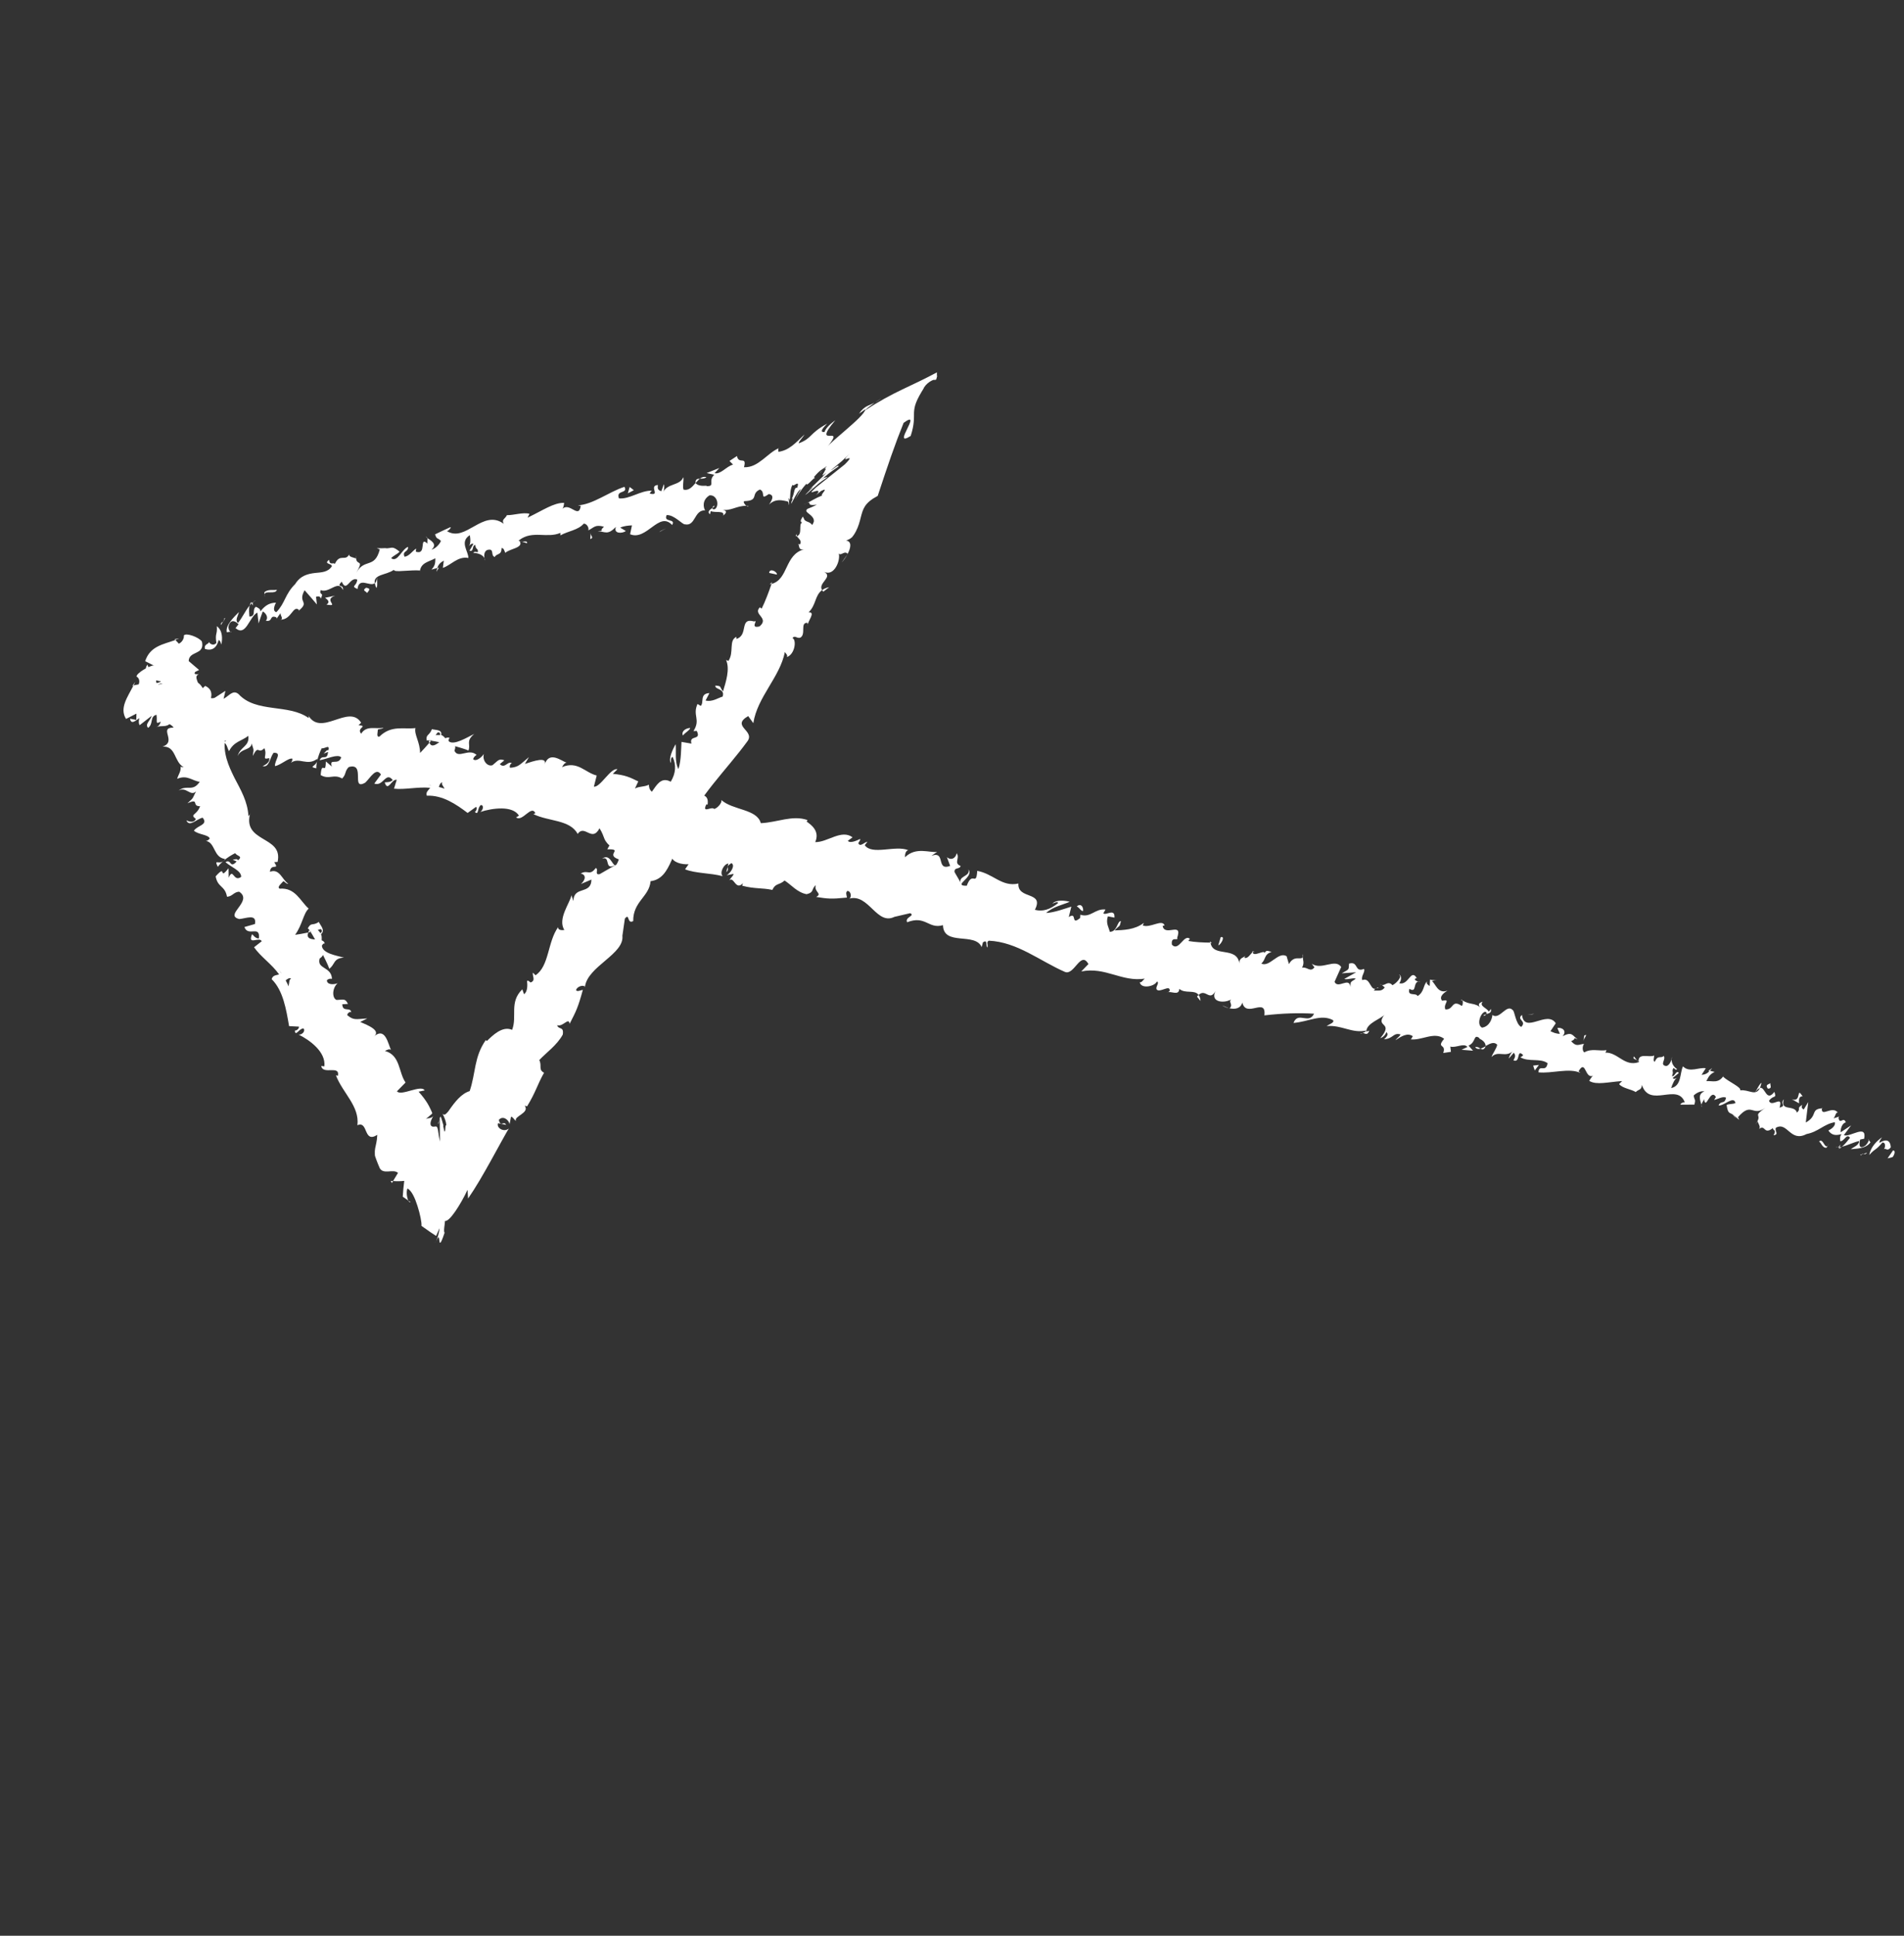 <svg width="123" height="125" viewBox="0 0 123 125" fill="none" xmlns="http://www.w3.org/2000/svg">
<rect x="0" y="0" width="123" height="125" fill="#333333" stroke="none"/>
<path d="M12.549 41.796C12.567 41.951 12.781 42.157 12.924 41.974L12.754 41.471L12.549 41.796Z" fill="white"/>
<path d="M14.297 41.625C14.373 41.273 14.4 40.729 14.007 40.437C14.05 41.002 13.88 40.862 13.978 41.519C13.834 41.702 13.575 41.624 13.499 41.45C13.511 41.604 13.153 41.578 13.243 41.908C13.706 42.044 13.997 41.838 14.124 41.333C14.254 41.379 14.26 41.535 14.297 41.625Z" fill="white"/>
<path d="M33.719 34.98L33.588 34.942C33.626 34.969 33.669 34.98 33.719 34.98Z" fill="white"/>
<path d="M46.152 32.655C46.058 32.693 46.02 32.755 46.02 32.806C46.108 32.747 46.178 32.696 46.152 32.655Z" fill="white"/>
<path d="M48.356 32.665C48.308 32.661 48.269 32.663 48.228 32.663C48.279 32.701 48.332 32.714 48.356 32.665Z" fill="white"/>
<path d="M33.719 34.98L34.051 35.082C34.072 34.901 33.881 34.983 33.719 34.98Z" fill="white"/>
<path d="M16.242 38.873C16.185 38.932 16.152 39.014 16.128 39.102C16.173 39.046 16.215 38.997 16.265 38.952C16.259 38.927 16.252 38.906 16.242 38.873Z" fill="white"/>
<path d="M28.351 36.66L28.254 36.687C28.231 36.756 28.209 36.838 28.191 36.927L28.351 36.66Z" fill="white"/>
<path d="M24.309 37.96C24.401 37.947 24.358 37.496 24.361 37.291C24.341 37.491 24.288 37.602 24.215 37.662C24.225 37.746 24.254 37.842 24.309 37.96Z" fill="white"/>
<path d="M17.858 39.964L17.773 40.081C17.797 40.048 17.837 40.005 17.858 39.964Z" fill="white"/>
<path d="M31.301 36.042C31.312 36.108 31.328 36.166 31.347 36.196C31.341 36.14 31.325 36.09 31.301 36.042Z" fill="white"/>
<path d="M10.305 46.62C10.337 46.607 10.356 46.593 10.383 46.582C10.332 46.584 10.299 46.592 10.305 46.62Z" fill="white"/>
<path d="M11.278 41.275L11.319 41.323C11.409 41.291 11.496 41.259 11.58 41.224L11.278 41.275Z" fill="white"/>
<path d="M51.141 32.395C51.142 32.392 51.142 32.392 51.142 32.388C51.108 32.45 51.118 32.437 51.141 32.395Z" fill="white"/>
<path d="M38.895 55.45C39.472 55.24 39.004 56.246 39.731 55.867C39.54 55.85 39.397 55.095 38.895 55.45Z" fill="white"/>
<path d="M16.372 38.864C16.426 38.828 16.481 38.791 16.538 38.763C16.455 38.795 16.405 38.823 16.372 38.864Z" fill="white"/>
<path d="M39.728 55.868L39.729 55.87L39.798 55.83C39.771 55.845 39.755 55.853 39.728 55.868Z" fill="white"/>
<path d="M51.871 32.595C51.982 32.552 52.071 32.512 52.157 32.47C52.093 32.495 52.01 32.533 51.871 32.595Z" fill="white"/>
<path d="M52.625 30.878C52.626 30.898 52.627 30.917 52.627 30.934C52.648 30.885 52.639 30.875 52.625 30.878Z" fill="white"/>
<path d="M51.564 34.42C51.488 34.49 51.414 34.496 51.408 34.629C51.434 34.625 51.454 34.62 51.477 34.613C51.444 34.551 51.447 34.486 51.564 34.42Z" fill="white"/>
<path d="M49.724 37.729C49.764 37.723 49.801 37.709 49.84 37.702C49.853 37.666 49.864 37.624 49.877 37.588L49.724 37.729Z" fill="white"/>
<path d="M14.071 55.976C14.169 55.837 14.291 55.719 14.414 55.612C14.116 55.834 13.812 55.448 14.071 55.976Z" fill="white"/>
<path d="M16.348 39.092C16.322 38.982 16.328 38.915 16.372 38.864C16.335 38.891 16.299 38.92 16.265 38.952C16.284 39.013 16.308 39.071 16.348 39.092Z" fill="white"/>
<path d="M54.731 35.82L54.377 36.324C54.498 36.192 54.626 36.009 54.731 35.82Z" fill="white"/>
<path d="M26.52 77.622L26.381 77.534C26.419 77.612 26.468 77.652 26.52 77.622Z" fill="white"/>
<path d="M53.566 37.918C53.367 37.956 53.227 38.022 53.115 38.105C53.134 38.139 53.147 38.176 53.185 38.209L53.566 37.918Z" fill="white"/>
<path d="M12.043 52.969C12.216 53.447 12.71 52.882 13.091 52.801C13.477 53.268 12.756 53.291 12.528 53.641C12.822 53.907 13.466 53.887 13.551 54.152C13.462 54.224 13.447 54.293 13.3 54.301C13.922 54.41 13.776 55.369 14.539 55.469C14.499 55.53 14.458 55.571 14.418 55.605C14.685 55.373 14.978 55.197 15.197 55.092C15.294 55.292 15.728 55.265 15.375 55.558C15.334 55.427 15.174 55.502 15.031 55.51L15.288 55.631C14.82 56.133 14.973 55.442 14.565 55.669C14.918 55.995 15.593 56.217 15.579 56.625C15.072 56.998 15.068 55.981 14.777 56.677L14.764 56.068C14.078 56.924 14.692 55.731 13.931 56.591C14.066 57.333 14.531 57.168 14.665 57.908C15.029 57.883 15.084 57.606 15.448 57.581C16.393 58.192 14.425 59.091 15.457 59.347C15.895 59.312 16.601 58.981 16.469 59.669L15.789 59.863C16.024 60.524 16.821 59.703 16.726 60.598C16.434 60.625 16.294 60.228 16.27 60.364C15.998 61.071 16.749 60.46 16.91 60.78L16.412 61.168C16.827 61.774 17.565 62.261 18.03 62.922C17.852 62.982 17.624 62.961 17.549 63.229C18.297 63.962 18.491 65.203 18.675 66.262L19.309 66.295C19.348 66.373 19.186 66.569 19.051 66.545C19.07 66.992 19.345 66.375 19.611 66.419C19.75 66.588 19.495 66.842 19.293 66.808C19.996 67.156 21.068 67.925 20.953 68.862L20.752 68.834C20.858 69.435 21.971 68.749 21.83 69.467L21.7 69.439C22.141 70.591 23.237 71.427 23.089 72.663C23.809 72.349 23.46 73.862 24.373 73.282C24.352 73.721 24.275 73.933 24.235 74.158C24.215 74.272 24.205 74.388 24.216 74.54C24.217 74.56 24.218 74.579 24.219 74.599C24.221 74.618 24.222 74.638 24.236 74.676C24.259 74.742 24.282 74.813 24.311 74.889C24.369 75.043 24.438 75.223 24.531 75.433C24.646 75.644 24.86 75.66 25.085 75.646C25.31 75.632 25.541 75.593 25.712 75.738L25.391 76.266C25.649 76.284 25.888 76.281 26.115 76.255C26.073 76.582 26.04 76.922 26.018 77.275L26.379 77.528C26.272 77.321 26.238 76.898 26.327 76.745C26.594 76.895 26.801 77.347 26.966 77.863C27.13 78.373 27.251 78.945 27.227 79.16C27.437 79.311 27.638 79.453 27.829 79.584L28.111 79.768L28.145 79.792L28.163 79.802C28.168 79.808 28.173 79.814 28.18 79.794L28.252 79.632L28.394 79.309C28.381 79.509 28.327 79.718 28.252 79.941C28.235 79.994 28.213 80.052 28.193 80.112L28.161 80.2C28.151 80.202 28.141 80.201 28.131 80.199C28.09 80.196 28.047 80.194 28.007 80.2C28.047 80.194 28.083 80.192 28.112 80.197C28.127 80.2 28.141 80.201 28.157 80.204C28.169 80.182 28.183 80.138 28.197 80.112C28.245 79.996 28.281 79.935 28.306 79.912C28.355 79.867 28.367 79.966 28.378 80.069C28.398 80.281 28.428 80.491 28.722 79.599C28.634 79.535 28.744 79.028 28.746 78.844C29.048 78.904 29.765 77.761 30.202 76.834L30.238 77.395C30.732 76.684 31.222 75.829 31.696 74.978C31.93 74.557 32.165 74.128 32.403 73.696C32.489 73.541 32.577 73.382 32.666 73.225C32.729 73.108 32.799 72.993 32.872 72.877C32.529 73.144 32.057 72.825 32.172 72.533L32.698 72.638C32.522 72.332 32.353 72.838 32.224 72.321C32.489 72.001 32.889 72.332 32.917 72.599L33.013 72.109C33.165 72.147 33.178 72.28 33.337 72.385C33.156 72.083 34.242 71.877 33.898 71.402L34.05 71.441C34.616 70.523 34.712 70.033 35.148 69.272C34.759 69.075 35.027 68.823 34.838 68.453C35.303 67.961 35.984 67.49 36.355 66.809C36.44 66.253 36.099 66.522 35.99 66.203C36.374 66.331 36.743 65.652 36.797 66.115C37.221 65.292 37.34 65.063 37.653 63.919C37.438 63.962 37.299 64.055 37.212 63.939C37.261 63.729 37.616 63.589 37.775 63.694L37.784 63.758C37.919 62.383 40.421 61.608 40.198 60.366L40.206 60.434L40.367 59.32C40.688 58.916 40.49 59.699 40.905 59.48C40.894 58.201 41.941 57.916 42.028 56.902C43.496 56.722 43.301 54.571 44.506 53.994L44.22 53.937C44.103 53.605 44.526 53.725 44.684 53.584C44.471 53.525 44.31 53.731 44.253 53.532C45.063 51.486 46.928 49.732 48.294 47.855C48.78 47.162 47.199 46.898 48.334 46.241L48.665 46.697C48.922 45.007 50.387 43.728 50.704 42.099C50.765 42.229 50.909 42.289 50.828 42.429C51.347 42.268 51.478 41.32 51.194 41.202C51.352 40.992 51.481 41.255 51.703 41.175C52.081 40.955 51.684 40.237 52.123 40.216C52.194 40.212 52.188 40.345 52.184 40.414C52.124 40.149 52.743 39.512 52.235 39.539C52.729 39.078 52.632 38.442 53.109 38.107C52.814 37.649 53.839 37.272 53.251 36.932C53.888 37.23 54.308 36.199 54.185 35.737C54.32 35.93 54.556 35.524 54.759 35.764C54.966 35.371 55.041 34.968 54.662 34.904C54.811 34.853 54.924 34.791 55.014 34.715C55.048 34.694 55.119 34.594 55.164 34.529C55.213 34.456 55.257 34.382 55.296 34.305C55.454 34.001 55.535 33.694 55.604 33.42C55.751 32.862 55.836 32.482 56.701 32.022C57.028 31.034 57.3 30.209 57.571 29.442C57.845 28.664 58.103 27.974 58.374 27.306C59.039 26.819 58.81 27.277 58.598 27.709C58.386 28.141 58.187 28.56 58.83 28.152C59.08 27.394 59.034 27.013 59.046 26.64C59.057 26.452 59.079 26.263 59.176 26.009C59.223 25.884 59.29 25.739 59.381 25.57C59.426 25.487 59.478 25.395 59.538 25.296C59.592 25.201 59.683 25.073 59.692 25.023C59.812 24.827 59.998 24.68 60.158 24.595C60.199 24.572 60.236 24.554 60.276 24.538C60.312 24.523 60.326 24.534 60.348 24.531C60.392 24.532 60.431 24.534 60.477 24.512C60.49 24.462 60.505 24.411 60.523 24.353L60.536 24.313C60.536 24.303 60.535 24.298 60.533 24.292L60.528 24.245C60.521 24.183 60.522 24.116 60.528 24.046C60.106 24.271 59.735 24.457 59.38 24.629C59.017 24.801 58.657 24.973 58.304 25.142C57.564 25.498 56.762 25.918 55.886 26.503C55.974 26.391 56.25 26.182 56.502 26.003C56.133 26.204 55.848 26.194 55.494 26.712L55.915 26.421C55.858 26.704 55.206 27.275 54.645 27.762C54.069 28.257 53.571 28.676 53.44 28.869C53.748 28.483 53.859 28.291 53.845 28.208C53.834 28.122 53.711 28.139 53.596 28.141C53.482 28.143 53.374 28.139 53.387 28.013C53.403 27.885 53.527 27.648 53.961 27.139C53.685 27.338 53.349 27.626 53.264 27.896C53.03 27.919 52.985 27.802 53.435 27.357C52.818 27.697 52.595 27.926 52.398 28.116C52.202 28.307 52.043 28.46 51.595 28.631C51.624 28.453 51.823 28.311 51.969 28.057C51.678 28.331 51.417 28.605 51.153 28.799C51.019 28.898 50.883 28.985 50.734 29.05C50.658 29.081 50.581 29.111 50.497 29.133C50.458 29.145 50.407 29.157 50.375 29.163C50.345 29.167 50.315 29.17 50.283 29.172C50.302 29.065 50.211 28.966 50.376 28.915C49.942 29.082 49.629 29.404 49.274 29.675C48.922 29.947 48.553 30.193 48.062 30.172C48.264 29.402 47.719 30.034 47.609 29.447L47.127 29.766L47.356 30.002C46.916 30.118 46.56 30.651 46.161 30.553L46.472 30.22L45.651 30.547L46.139 30.656C45.71 31.084 46.243 31.409 45.636 31.393C45.753 31.302 45.186 31.493 44.93 31.192C44.93 31.192 44.93 31.192 44.932 31.19C44.721 31.436 44.503 31.694 44.162 31.622C44.068 31.447 44.199 30.935 44.136 30.817C43.942 31.373 43.096 31.191 42.84 31.798C42.928 31.648 42.921 31.328 42.888 31.269L42.718 31.724C42.505 31.637 42.472 31.579 42.498 31.317C41.871 31.374 42.72 32.049 41.967 31.873C42.025 31.827 41.995 31.772 42.114 31.684C41.364 31.671 40.676 32.247 39.985 32.184C39.773 31.608 40.583 31.91 40.341 31.437C39.357 31.75 38.299 32.587 37.335 32.63L37.516 32.664C37.392 33.56 36.794 32.373 36.31 32.88C36.428 32.792 36.46 32.367 36.43 32.471C35.767 32.461 35.079 32.952 34.083 33.429L34.205 33.18C33.809 33.062 33.173 33.278 32.747 33.267C32.627 33.518 32.384 33.535 32.541 33.824C31.87 33.329 31.249 33.638 30.654 33.975C30.057 34.306 29.491 34.675 28.873 34.297C29.01 34.26 29.192 34.022 29.082 34.047C28.755 34.195 28.428 34.348 28.106 34.506C28.217 34.858 28.256 34.695 28.485 34.931C28.377 35.186 28.117 35.431 27.874 35.496C28.293 35.132 27.817 34.899 27.604 34.744C27.646 34.849 27.593 34.991 27.619 35.105C27.04 34.584 27.605 35.87 26.863 35.626L26.88 35.422C26.629 35.597 26.419 35.924 26.132 35.951C25.962 35.557 26.384 35.671 26.36 35.315C25.961 35.451 25.681 36.354 25.268 36.045C25.419 35.873 25.66 35.796 25.814 35.623C25.358 35.248 25.326 35.391 25.022 35.405L25.053 35.407L24.338 35.4L24.535 35.478C24.37 36.107 24.131 36.251 23.857 36.347C23.587 36.448 23.28 36.499 23.023 36.983C23.531 36.073 23.052 36.551 23.004 36.062C22.806 35.996 22.51 35.951 22.558 35.79C22.323 36.292 21.953 35.699 21.63 36.423C21.575 36.281 21.286 36.553 21.264 36.147C20.876 36.441 21.429 36.363 21.44 36.566C21.189 36.955 20.778 36.957 20.332 37.002C19.89 37.057 19.408 37.167 19.069 37.715C18.396 38.385 18.436 38.928 17.853 39.532C17.528 39.442 17.83 38.917 17.83 38.917C17.371 38.926 17.096 39.131 16.816 39.488C16.832 39.329 16.712 39.27 16.529 39.18C16.256 39.383 16.579 39.788 16.113 39.817C16.1 39.63 16.061 39.338 16.126 39.1C15.848 39.438 15.649 39.892 15.376 40.226C15.157 40.055 15.391 39.748 15.434 39.522C15.093 39.863 14.549 40.397 14.651 40.826L14.964 40.785C14.84 40.896 14.714 40.531 14.776 40.395C14.936 39.887 15.315 40.196 15.406 40.318C15.34 40.396 15.277 40.477 15.215 40.559C15.551 40.848 15.77 40.678 15.973 40.386C16.175 40.097 16.366 39.684 16.627 39.559L16.705 40.257C16.787 39.992 16.881 39.745 16.974 39.483C17.153 39.574 17.369 39.86 17.175 40.083C17.651 40.175 17.388 39.698 17.828 39.855C17.883 39.887 17.879 39.924 17.858 39.965L18.119 39.595C18.106 39.758 18.346 39.984 18.107 40.014C18.842 40.034 18.915 39.05 19.315 39.386L19.279 39.451C20.059 38.821 19.197 38.958 19.678 38.115C19.949 38.419 20.212 38.724 20.471 39.033L20.416 38.538C20.51 38.513 20.698 38.464 20.718 38.662C20.962 38.201 20.602 38.486 20.711 38.105C21.264 38.344 21.872 37.39 22.153 38.101C22.227 37.682 21.668 37.99 22.077 37.559C22.398 38.313 22.591 37.211 23.078 37.428C23.04 37.895 22.619 37.818 23.095 38.037C23.19 37.228 23.903 37.914 24.207 37.659C24.164 37.372 24.337 37.247 24.59 37.146C24.843 37.048 25.175 36.984 25.448 36.795C25.443 36.899 25.723 36.89 26.075 36.865C26.427 36.849 26.848 36.813 27.126 36.839L27.12 36.941C27.16 36.317 27.727 36.281 28.12 36.05C28.135 36.408 28.073 36.568 27.872 36.784L28.247 36.679C28.318 36.466 28.43 36.333 28.671 36.201L28.61 36.67C29.106 36.517 29.588 35.892 30.255 36.033C30.273 35.607 29.665 34.996 30.35 34.557C30.388 34.776 30.432 35.155 30.256 35.289C30.313 35.247 30.458 35.052 30.585 35.121L30.328 35.563C30.634 35.661 30.468 35.212 30.707 35.191C30.72 35.513 30.894 35.381 30.873 35.644C30.814 35.688 30.658 35.56 30.575 35.705C30.845 35.7 31.178 35.818 31.296 36.036C31.265 35.858 31.277 35.603 31.473 35.516C31.979 35.382 31.66 35.866 31.962 35.968C32.078 35.717 32.408 35.877 32.399 35.395C32.547 35.365 32.582 35.584 32.644 35.703C32.899 35.431 33.87 35.385 33.562 34.932L33.494 34.912C33.507 34.9 33.522 34.897 33.538 34.882C33.535 34.884 33.538 34.882 33.535 34.884L33.538 34.882C34.395 34.218 35.343 34.788 36.201 34.41L36.2 34.572C36.712 34.285 37.343 34.238 37.708 33.817C37.86 33.788 38.071 34.041 38.007 34.248C38.399 34.049 38.442 33.859 39.016 34.012C38.622 34.373 39.154 34.235 38.613 34.299C39.127 34.337 39.248 34.573 39.792 34.022C39.611 34.473 40.188 34.466 40.431 34.291L40.065 34.07C40.338 33.953 40.58 33.941 40.825 33.926L40.704 34.498C41.236 34.724 41.71 34.34 42.149 34.02C42.588 33.699 42.993 33.441 43.42 33.901C43.685 33.459 42.834 33.762 43.067 33.263C43.553 33.229 44.096 33.893 44.253 33.859C44.941 34 44.837 32.92 45.548 32.959C45.445 32.788 45.332 32.297 45.835 31.987C46.322 31.935 46.492 32.639 46.193 32.872C46.076 32.917 46.018 32.871 46.015 32.805C45.862 32.915 45.659 33.053 45.866 33.21L45.917 33.002C46.172 33.135 46.848 32.94 46.716 33.296C47.074 33.018 46.848 32.94 46.566 32.91C47.218 33.03 47.551 32.657 48.218 32.662C48.103 32.586 47.984 32.389 48.089 32.362C49.063 32.334 48.468 31.88 49.095 31.61C49.496 31.788 49.051 32.338 49.668 31.902C50.091 31.978 49.82 32.377 49.682 32.581C49.956 32.312 50.242 32.283 50.508 32.31C50.64 32.326 50.768 32.356 50.883 32.382C50.94 32.426 50.936 32.481 50.954 32.491C50.951 32.519 50.947 32.547 50.943 32.574L50.941 32.613C50.939 32.619 50.948 32.625 50.936 32.635L50.9 32.668C50.964 32.624 50.937 32.614 50.945 32.599C50.949 32.586 50.95 32.578 50.955 32.569C50.963 32.555 50.971 32.555 50.98 32.551C50.974 32.422 50.96 32.294 50.938 32.169C50.986 32.222 51.019 32.212 51.007 32.381C51.035 32.242 51.046 32.074 51.055 31.897C51.068 31.716 51.075 31.528 51.197 31.307C51.244 31.39 51.344 31.299 51.437 31.251C51.528 31.205 51.599 31.205 51.498 31.504C51.368 31.462 51.334 31.606 51.294 31.785C51.253 31.963 51.186 32.185 51.114 32.252C51.155 32.173 51.195 32.164 51.202 32.23C51.183 32.295 51.151 32.356 51.134 32.392C51.004 32.904 51.459 31.688 51.745 31.587C51.616 31.781 51.524 31.954 51.462 32.073C51.403 32.19 51.375 32.25 51.413 32.205C51.372 32.215 51.764 31.584 52.105 31.229C52.101 31.343 52.186 31.268 52.309 31.152C52.428 31.036 52.573 30.885 52.619 30.877C52.616 30.846 52.608 30.815 52.599 30.786C52.977 30.345 53.086 30.332 53.422 30.099C53.128 30.441 53.031 30.417 52.971 30.537C53.41 30.103 53.387 30.238 53.271 30.433C53.171 30.625 52.965 30.872 53.391 30.519C53.273 30.662 53.02 30.904 52.785 31.13C52.548 31.358 52.33 31.569 52.23 31.674C52.412 31.514 52.498 31.449 52.515 31.444C52.545 31.436 52.361 31.616 52.21 31.761C52.03 31.937 51.93 32.033 52.152 31.866C52.962 31.164 52.802 31.262 53.465 30.808C53.416 30.809 53.359 30.82 53.3 30.837C53.271 30.846 53.239 30.858 53.208 30.869C53.143 30.912 53.054 30.983 52.982 31.036L53.337 30.741L53.517 30.593L53.647 30.494C53.821 30.365 53.99 30.245 54.153 30.136C54.176 30.094 54.17 30.078 54.151 30.076C54.142 30.074 54.127 30.077 54.111 30.082L54.086 30.091C54.08 30.093 54.08 30.093 54.071 30.097L54.036 30.123C53.854 30.256 53.695 30.374 53.691 30.36C53.69 30.358 53.69 30.358 53.69 30.354C53.73 30.321 53.764 30.29 53.777 30.281C54.471 29.706 54.326 29.843 54.861 29.314C54.748 29.431 54.68 29.508 54.646 29.552C54.629 29.575 54.624 29.587 54.623 29.595C54.622 29.602 54.641 29.592 54.619 29.618C54.583 29.683 54.65 29.656 54.727 29.626C54.88 29.561 55.049 29.519 54.578 29.986L52.711 31.477C52.238 31.914 52.444 31.784 52.633 31.731C52.834 31.66 53.009 31.678 52.715 31.971C52.822 31.887 52.931 31.797 53.045 31.703C53.331 31.561 53.305 31.633 53.236 31.73C53.163 31.832 53.046 31.96 53.11 31.997C52.661 32.176 52.448 32.334 52.152 32.475C52.317 32.413 52.274 32.48 52.294 32.534C52.312 32.589 52.387 32.64 52.767 32.591C52.552 32.702 52.348 32.793 52.155 32.864C51.976 33.018 52.182 33.097 52.353 33.256C52.439 33.332 52.523 33.419 52.559 33.521C52.577 33.573 52.583 33.626 52.574 33.683C52.564 33.736 52.52 33.829 52.462 33.902C52.36 33.741 52.216 33.715 52.103 33.665C52.045 33.639 51.995 33.606 51.959 33.549C51.938 33.527 51.936 33.47 51.914 33.45C51.894 33.424 51.878 33.393 51.863 33.359C51.848 33.383 51.831 33.405 51.818 33.428C51.788 33.476 51.764 33.522 51.746 33.562C51.715 33.646 51.723 33.71 51.82 33.752C51.567 33.813 51.865 34.523 51.478 34.62C51.553 34.764 51.838 34.911 51.676 35.153C51.603 35.159 51.536 35.096 51.536 35.096C51.676 35.153 51.512 35.565 51.952 35.471C50.67 35.805 50.949 37.416 49.841 37.708C49.663 38.232 49.429 38.852 49.204 39.303C49.134 39.24 49.063 39.243 49.14 39.173C48.532 39.673 49.756 39.876 49.066 40.45C48.402 40.617 49.023 39.981 48.724 40.132C47.726 39.849 48.382 41.017 47.567 41.26L47.576 41.124C47.053 41.35 47.442 42.137 47.048 42.688C47.048 42.688 46.982 42.625 46.909 42.627C47.164 43.218 46.892 44.035 46.708 44.647C46.44 44.323 46.658 44.315 46.222 44.268C46.133 44.539 46.865 44.441 46.683 44.983C46.39 45.063 46.007 45.349 45.581 45.235L45.829 44.756C45.176 44.785 45.498 45.373 45.268 45.584L45.06 45.458C44.721 46.21 45.283 46.454 44.797 47.21L45.013 47.2C45.332 47.856 44.493 47.423 44.668 48.019L44.025 47.908C44.001 48.246 44.012 49.116 43.828 49.66C43.572 49.2 43.694 48.524 43.649 48.057C43.484 48.332 43.148 49.015 43.347 49.276C43.357 49.143 43.299 48.942 43.449 48.87C43.699 49.397 43.659 49.935 43.331 50.48C42.285 49.918 42.22 51.799 41.132 51.836C40.969 52.979 39.831 53.687 39.231 54.846C40.323 54.813 39.06 55.185 39.977 55.495C39.878 55.782 39.803 55.878 39.735 55.875L38.742 56.447C38.376 56.525 38.698 56.112 38.485 56.053C38.078 56.599 37.971 56.134 37.514 56.412C37.872 56.471 37.843 56.807 37.531 57.084L38.206 56.798C38.196 57.804 37.062 57.174 37.04 58.184L36.917 57.809C36.833 58.295 35.999 59.339 36.458 60.052C36.314 60.081 36.017 60.072 36.062 59.862C35.368 60.809 35.484 62.401 34.593 62.978L34.425 62.809C34.375 63.023 34.631 63.311 34.279 63.445C34.199 63.395 34.111 63.276 34.047 63.356C34.062 63.486 34.125 64.013 33.852 64.201L33.741 63.885C32.878 64.725 33.427 65.627 33.082 66.504C32.458 66.22 31.795 66.887 31.461 67.218L31.38 67.166C30.617 68.251 30.736 69.307 30.341 70.457C29.805 70.622 29.401 71.135 28.998 71.714L28.964 71.762L28.952 71.777L28.929 71.801L28.884 71.853C28.856 71.885 28.824 71.915 28.796 71.938C28.732 71.982 28.662 72.001 28.586 71.927C28.625 71.984 28.695 72.123 28.747 72.275C28.801 72.424 28.836 72.595 28.827 72.671C28.769 72.635 28.78 72.842 28.758 72.982C28.741 73.118 28.71 73.161 28.63 72.701L28.651 72.689C28.539 72.29 28.494 72.149 28.469 72.117C28.444 72.085 28.429 72.178 28.409 72.193L28.421 73.722C28.404 73.631 28.387 73.54 28.366 73.445L28.346 73.337C28.339 73.288 28.334 73.238 28.327 73.189C28.305 73.01 28.282 72.904 28.26 72.839C28.214 72.712 28.149 72.741 28.063 72.751C27.98 72.765 27.88 72.761 27.832 72.664C27.787 72.568 27.804 72.387 27.982 72.086C27.798 72.245 27.748 72.167 27.514 72.258L27.912 71.92L27.917 71.884C27.919 71.873 27.925 71.87 27.904 71.825C27.872 71.754 27.842 71.689 27.813 71.626C27.754 71.498 27.693 71.382 27.625 71.266C27.485 71.037 27.317 70.803 27.042 70.495L27.434 70.413C27.208 70.009 25.903 70.812 25.643 70.47L26.199 69.904C25.736 69.236 25.871 68.139 24.87 67.866C24.97 67.811 25.166 67.703 25.26 67.796C25.167 67.627 25.079 67.24 24.916 66.985C24.756 66.725 24.52 66.599 24.118 66.961C24.683 66.559 23.749 66.2 23.271 65.992L23.729 65.764C23 65.811 22.841 65.902 22.433 65.552C22.427 65.405 22.72 65.229 22.69 65.446C22.711 64.938 22.129 65.435 22.112 64.849L22.476 64.831C22.301 64.441 22.174 64.566 21.741 64.571C21.438 64.45 21.456 63.798 21.812 63.491C21.547 63.597 21.121 63.596 21.117 63.301C21.249 63.177 21.382 63.199 21.447 63.211C21.409 62.398 20.454 62.597 20.648 61.9C20.786 61.801 20.843 61.727 20.866 61.665C21.119 62.168 21.308 62.583 21.255 62.566C21.651 62.312 21.508 61.87 22.224 61.838C21.757 61.71 20.816 61.57 20.794 61.061C20.822 61.018 20.852 60.974 20.906 60.924L20.971 60.936C20.966 60.821 20.887 60.762 20.782 60.725C20.783 60.559 20.793 60.447 20.737 60.322C21.044 60.071 20.681 59.748 20.598 59.535C20.168 59.82 20.106 59.513 19.869 59.981C19.885 59.929 19.942 59.987 20.027 60.111C20.055 60.133 20.081 60.166 20.115 60.172C20.101 60.174 20.087 60.177 20.07 60.182C20.149 60.309 20.247 60.474 20.354 60.667C20.053 60.644 19.78 60.592 19.912 60.218C19.578 60.286 19.231 60.348 19.064 60.366C19.536 59.713 19.597 58.98 19.941 58.674C19.398 58.196 19.082 57.298 18.063 57.387C17.872 57.27 18.204 57.041 18.303 56.899C18.433 56.955 18.48 57.083 18.626 57.069C18.24 56.84 18.064 56.049 17.438 56.297C17.497 55.69 18.088 56.247 17.716 55.674L17.933 55.657C18.125 54.776 17.528 54.493 16.971 54.154C16.412 53.818 15.871 53.442 16.189 52.422C16.152 52.559 16.139 52.626 16.048 52.699C16 51.757 15.55 51.004 15.144 50.225C14.755 49.438 14.393 48.636 14.542 47.622C14.56 47.079 14.159 47.218 13.773 47.08L14.231 46.743L13.502 46.539C12.847 46.057 14.318 44.785 13.257 44.292L12.959 44.558C12.922 44.218 12.449 43.662 12.849 43.535C12.779 43.531 12.471 43.59 12.605 43.392L12.862 43.263L12.19 42.69C12.2 42.007 13.247 42.321 13.044 41.428C12.851 41.148 12.016 40.839 11.876 41.036C11.902 41.173 11.811 41.442 11.555 41.567L11.332 41.329C10.549 41.611 9.694 41.719 9.378 42.696L9.998 43.008L9.675 43.342L9.525 42.916C9.248 43.318 9.604 43.338 9.867 43.42C9.681 43.549 9.564 43.684 9.521 43.82L10.4 44C10.118 44.197 9.739 44.039 9.673 44.457C10.081 44.543 10.276 43.924 10.614 44.215C10.343 44.619 10.039 44.678 10.426 44.828C10.242 44.959 10.097 44.955 9.975 44.881C10.291 45.031 10.291 45.516 10.739 45.459C10.393 45.913 11.123 46.272 10.397 46.584C10.596 46.584 11.101 46.77 11.212 46.987C10.206 46.972 11.46 47.884 10.502 48.216C11.385 48.156 11.23 49.195 11.861 49.537C11.79 49.537 11.644 49.537 11.665 49.469C11.716 49.811 11.516 50.019 11.446 50.293C12.094 50.014 12.418 50.425 12.902 50.485C12.433 51.177 12.075 50.633 11.534 51.051C12.04 50.772 12.288 51.455 12.668 51.106C12.397 51.592 12.576 51.451 12.109 51.873C12.919 51.515 12.348 52.074 12.927 52.061C12.703 52.679 12.231 52.556 12.652 52.887C12.482 53.233 12.043 52.969 12.043 52.969ZM18.174 62.837C18.169 62.842 18.165 62.842 18.165 62.842C18.11 62.759 18.062 62.689 18.031 62.645C18.059 62.685 18.098 62.742 18.174 62.837ZM18.635 63.69C18.596 63.574 18.529 63.443 18.455 63.308C18.589 63.181 18.76 63.117 18.798 63.209C18.674 63.224 18.693 63.481 18.635 63.69ZM20.721 59.996C20.85 60.091 20.787 60.191 20.708 60.263C20.667 60.205 20.616 60.141 20.539 60.061C20.52 60.068 20.498 60.071 20.477 60.08C20.566 60.04 20.651 60.006 20.721 59.996Z" fill="white"/>
<path d="M20.029 60.107C20.009 60.094 19.987 60.093 19.97 60.071C19.945 60.121 19.927 60.17 19.912 60.214C19.968 60.201 20.023 60.188 20.075 60.176C20.056 60.151 20.042 60.126 20.029 60.107Z" fill="white"/>
<path d="M33.565 34.934L33.587 34.94C33.57 34.926 33.553 34.912 33.542 34.886C33.558 34.904 33.558 34.917 33.565 34.934Z" fill="white"/>
<path d="M25.318 76.395L25.392 76.272L25.239 76.258L25.318 76.395Z" fill="white"/>
<path d="M27.605 34.749C27.589 34.712 27.564 34.677 27.518 34.654C27.524 34.683 27.561 34.714 27.605 34.749Z" fill="white"/>
<path d="M25.025 35.407L24.635 35.365C24.81 35.404 24.929 35.412 25.025 35.407Z" fill="white"/>
<path d="M23.008 35.858C22.998 35.943 23.002 36.005 23.007 36.062C23.009 36.064 23.011 36.062 23.013 36.063L23.008 35.858Z" fill="white"/>
<path d="M56.509 26.006C56.56 25.98 56.617 25.945 56.676 25.905C57.13 25.595 56.854 25.762 56.509 26.006Z" fill="white"/>
<path d="M44.931 31.198C45.025 31.091 45.115 30.988 45.212 30.912C45.048 30.915 44.92 30.935 44.931 31.198Z" fill="white"/>
<path d="M54.767 35.766C54.765 35.765 54.763 35.767 54.76 35.763C54.75 35.782 54.737 35.8 54.727 35.82L54.767 35.766Z" fill="white"/>
<path d="M45.637 30.815C45.47 30.765 45.332 30.816 45.212 30.909C45.347 30.909 45.507 30.92 45.637 30.815Z" fill="white"/>
<path d="M14.557 39.908L14.46 39.956C14.477 39.978 14.483 40.003 14.484 40.022L14.557 39.908Z" fill="white"/>
<path d="M14.484 40.024L14.412 40.134C14.457 40.102 14.495 40.071 14.484 40.024Z" fill="white"/>
<path d="M14.265 40.369L14.412 40.134C14.342 40.181 14.248 40.233 14.265 40.369Z" fill="white"/>
<path d="M17.133 38.548L17.098 38.387C17.096 38.426 17.107 38.479 17.133 38.548Z" fill="white"/>
<path d="M17.885 38.083C17.688 38.141 17.291 38.017 17.074 38.257L17.1 38.385C17.128 38.098 17.809 38.413 17.885 38.083Z" fill="white"/>
<path d="M21.659 38.462L21 38.602C21.158 38.719 21.358 38.882 21.089 39.039C22.001 39.202 20.828 38.74 21.659 38.462Z" fill="white"/>
<path d="M23.656 37.952C23.332 38.15 23.709 38.196 23.708 38.3C23.892 38.069 23.94 38.011 23.656 37.952Z" fill="white"/>
<path d="M38.163 34.385L38.133 34.812C38.404 34.698 38.133 34.648 38.163 34.385Z" fill="white"/>
<path d="M40.946 31.654L40.676 31.446L40.559 31.857L40.946 31.654Z" fill="white"/>
<path d="M42.691 34.282L42.572 34.367L43.028 34.117L42.691 34.282Z" fill="white"/>
<path d="M49.689 36.997L50.191 37.104C50.205 36.902 49.708 36.664 49.689 36.997Z" fill="white"/>
<path d="M44.586 47.008C44.296 47.019 43.992 47.233 44.117 47.496C44.274 47.29 44.578 47.145 44.586 47.008Z" fill="white"/>
<path d="M28.336 72.603C28.351 72.511 28.36 72.416 28.37 72.314C28.356 72.389 28.338 72.457 28.318 72.52L28.336 72.603Z" fill="white"/>
<path d="M122.257 74.724C122.376 74.6 122.481 74.274 122.289 74.292L121.937 74.802L122.257 74.724Z" fill="white"/>
<path d="M121.58 73.441C121.27 73.653 120.846 74.053 120.758 74.581C121.176 74.114 121.129 74.34 121.606 73.778C121.8 73.758 121.82 74.025 121.705 74.217C121.824 74.093 121.912 74.402 122.147 74.086C122.114 73.614 121.846 73.527 121.412 73.799C121.399 73.662 121.521 73.536 121.58 73.441Z" fill="white"/>
<path d="M105.745 68.457L105.821 68.548C105.81 68.503 105.781 68.476 105.745 68.457Z" fill="white"/>
<path d="M95.838 65.593C95.92 65.6 95.974 65.554 96.001 65.505C95.913 65.524 95.841 65.541 95.838 65.593Z" fill="white"/>
<path d="M94.381 64.561C94.411 64.588 94.436 64.602 94.466 64.622C94.45 64.563 94.422 64.528 94.381 64.561Z" fill="white"/>
<path d="M105.745 68.457L105.551 68.219C105.454 68.39 105.631 68.383 105.745 68.457Z" fill="white"/>
<path d="M118.78 74.169C118.849 74.158 118.917 74.119 118.988 74.064C118.931 74.075 118.878 74.086 118.825 74.087C118.809 74.115 118.796 74.141 118.78 74.169Z" fill="white"/>
<path d="M110.36 69.153L110.442 69.174C110.493 69.12 110.549 69.048 110.607 68.971L110.36 69.153Z" fill="white"/>
<path d="M113.79 69.939C113.721 69.9 113.497 70.35 113.381 70.541C113.506 70.365 113.604 70.289 113.685 70.269C113.723 70.183 113.759 70.078 113.79 69.939Z" fill="white"/>
<path d="M118.824 72.121L118.947 72.083C118.914 72.096 118.866 72.103 118.824 72.121Z" fill="white"/>
<path d="M107.972 68.43C107.995 68.361 108.01 68.299 108.011 68.26C107.988 68.316 107.975 68.376 107.972 68.43Z" fill="white"/>
<path d="M11.497 47.57C11.513 47.539 11.518 47.517 11.531 47.492C11.493 47.53 11.473 47.562 11.497 47.57Z" fill="white"/>
<path d="M8.548 44.298L8.613 44.286C8.656 44.202 8.7 44.117 8.735 44.033L8.548 44.298Z" fill="white"/>
<path d="M91.5 63.174C91.503 63.182 91.506 63.182 91.51 63.185C91.612 63.155 91.564 63.152 91.5 63.174Z" fill="white"/>
<path d="M62.562 56.146C62.71 56.638 61.803 56.534 62.096 57.112C62.127 56.923 62.851 56.515 62.562 56.146Z" fill="white"/>
<path d="M118.716 74.086C118.668 74.079 118.62 74.072 118.575 74.055C118.634 74.087 118.675 74.096 118.716 74.086Z" fill="white"/>
<path d="M62.096 57.113C62.094 57.115 62.096 57.117 62.096 57.117L62.126 57.172C62.112 57.148 62.107 57.133 62.096 57.113Z" fill="white"/>
<path d="M84.155 61.599C84.135 61.682 84.137 61.752 84.14 61.818C84.158 61.77 84.167 61.707 84.155 61.599Z" fill="white"/>
<path d="M89.256 63.626L89.148 63.532C89.182 63.587 89.218 63.613 89.256 63.626Z" fill="white"/>
<path d="M81.077 61.529C81.02 61.476 81.023 61.407 80.898 61.443C80.896 61.468 80.9 61.486 80.903 61.507C80.966 61.453 81.025 61.436 81.077 61.529Z" fill="white"/>
<path d="M78.167 60.788C78.165 60.827 78.177 60.858 78.18 60.893C78.212 60.891 78.251 60.893 78.282 60.891L78.167 60.788Z" fill="white"/>
<path d="M20.435 49.614C20.428 49.469 20.449 49.315 20.48 49.166C20.384 49.503 19.906 49.51 20.435 49.614Z" fill="white"/>
<path d="M118.888 73.912C118.819 74.023 118.771 74.074 118.716 74.087C118.753 74.09 118.789 74.089 118.824 74.087C118.863 74.02 118.891 73.957 118.888 73.912Z" fill="white"/>
<path d="M79.388 65.11L78.954 64.923C79.066 64.999 79.222 65.066 79.388 65.11Z" fill="white"/>
<path d="M41.335 54.886L41.206 54.913C41.243 54.934 41.286 54.932 41.335 54.886Z" fill="white"/>
<path d="M77.554 64.638C77.542 64.456 77.495 64.337 77.432 64.254C77.398 64.285 77.361 64.309 77.326 64.358L77.554 64.638Z" fill="white"/>
<path d="M20.483 49.16C20.484 49.162 20.482 49.165 20.482 49.165C20.482 49.165 20.482 49.165 20.483 49.16Z" fill="white"/>
<path d="M16.963 49.469C17.4 49.594 17.427 48.934 17.671 48.614C18.271 48.578 17.721 49.118 17.766 49.471C18.163 49.395 18.655 48.91 18.892 48.995C18.867 49.1 18.898 49.147 18.79 49.257C19.345 48.867 19.831 49.497 20.497 49C20.504 49.062 20.498 49.115 20.484 49.163C20.55 48.844 20.672 48.536 20.782 48.321C20.986 48.361 21.315 48.035 21.219 48.447C21.102 48.406 21.023 48.561 20.913 48.668L21.194 48.552C21.134 49.163 20.828 48.675 20.645 49.093C21.13 49.013 21.803 48.666 22.042 48.904C21.866 49.475 21.239 48.905 21.437 49.501L21.051 49.168C21.037 50.133 20.786 49.033 20.717 50.052C21.278 50.373 21.544 49.95 22.102 50.272C22.379 50.001 22.254 49.806 22.529 49.533C23.661 49.209 22.626 51.101 23.602 50.535C23.934 50.21 24.303 49.527 24.61 50.015L24.179 50.6C24.762 50.817 24.919 49.79 25.372 50.374C25.151 50.591 24.804 50.459 24.864 50.556C25.062 51.154 25.311 50.276 25.629 50.358L25.453 50.929C26.138 51.008 27.028 50.793 27.79 50.874C27.678 51.028 27.479 51.17 27.573 51.382C28.599 51.337 29.477 51.944 30.209 52.496L30.751 52.105C30.826 52.129 30.8 52.359 30.676 52.428C30.939 52.696 30.826 52.129 31.072 51.983C31.278 51.999 31.208 52.322 31.023 52.433C31.801 52.182 33.117 51.999 33.526 52.672L33.341 52.783C33.75 53.102 34.323 51.947 34.586 52.51L34.461 52.573C35.441 53.055 36.815 52.918 37.317 53.85C37.772 53.202 38.242 54.426 38.729 53.485C39.134 54.117 38.883 54.244 39.605 54.785C39.815 54.887 40.209 54.271 40.536 54.246L40.324 54.75L40.939 54.322L40.884 54.975L41.208 54.915C41.115 54.859 41.082 54.632 41.158 54.493C41.674 54.373 42.022 55.102 41.919 55.362L43.089 55.188C42.979 55.386 42.784 55.41 42.597 55.506C43.346 55.128 42.463 56.059 43.15 55.713C43.135 55.583 43.315 55.425 43.37 55.326C43.479 55.69 44.023 55.833 44.484 55.809L44.255 56.136C44.949 56.41 45.868 56.363 46.684 56.58C46.459 56.343 46.788 55.763 47.054 55.766L46.918 56.321C47.216 56.033 46.753 56.056 47.248 55.736C47.526 55.876 47.192 56.392 46.941 56.519L47.394 56.431C47.347 56.594 47.224 56.655 47.112 56.851C47.409 56.561 47.522 57.547 47.992 57.033L47.946 57.196C48.764 57.41 49.216 57.322 49.894 57.466C50.108 57.012 50.323 57.179 50.685 56.86C51.113 57.131 51.501 57.631 52.108 57.743C52.622 57.622 52.398 57.388 52.704 57.162C52.552 57.587 53.16 57.699 52.725 57.92C53.464 58.035 53.669 58.067 54.713 57.961C54.689 57.767 54.612 57.665 54.731 57.535C54.924 57.51 55.025 57.806 54.915 57.999L54.853 58.032C56.133 57.664 56.648 59.842 57.832 59.178L57.768 59.209L58.798 58.969C59.149 59.138 58.431 59.223 58.602 59.554C59.803 59.087 59.977 60.017 60.917 59.742C60.954 61.118 62.985 60.174 63.416 61.157L63.498 60.855C63.822 60.623 63.665 61.083 63.785 61.186C63.862 60.957 63.683 60.871 63.876 60.745C65.719 60.827 67.182 62.062 68.802 62.764C69.402 63.005 69.815 61.357 70.313 62.254L69.852 62.732C71.411 62.415 72.458 63.423 73.951 63.197C73.822 63.302 73.75 63.464 73.627 63.429C73.721 63.886 74.595 63.699 74.74 63.38C74.919 63.467 74.661 63.68 74.709 63.873C74.875 64.171 75.591 63.544 75.564 63.968C75.56 64.037 75.434 64.077 75.371 64.094C75.626 63.949 76.156 64.35 76.185 63.855C76.56 64.191 77.171 63.885 77.43 64.249C77.894 63.809 78.129 64.697 78.518 64.003C78.164 64.73 79.084 64.806 79.53 64.538C79.335 64.734 79.69 64.835 79.436 65.112C79.781 65.188 80.149 65.131 80.255 64.738C80.497 65.778 81.82 64.35 81.68 65.568C82.859 65.431 83.911 65.401 84.891 65.46C84.539 66.185 83.857 65.279 83.559 66.057C84.551 65.975 85.321 65.471 86.097 65.866C86.274 66.023 85.832 66.154 85.703 66.258C86.694 66.177 87.334 66.751 88.272 66.546C88.239 66.615 88.125 66.668 88.024 66.703C88.183 66.717 88.327 66.901 88.456 66.56L88.271 66.613C88.24 66.067 89.309 65.756 89.447 65.506C88.776 66.396 90.099 65.939 89.166 67.043C89.293 67.005 89.486 66.879 89.559 66.65C89.679 66.753 89.668 66.895 89.408 67.112C90.028 67.069 89.99 66.665 90.474 66.797C90.402 66.96 90.277 66.996 90.144 67.173C90.53 66.921 90.914 66.668 91.267 66.912C91.201 67.003 91.191 67.143 91.07 67.106C91.801 67.239 92.645 66.578 93.293 67.08C92.757 67.723 93.458 67.378 93.234 67.997L93.732 67.921L93.692 67.583C94.054 67.687 94.57 67.327 94.799 67.608L94.419 67.789L95.158 67.849L94.869 67.52C95.376 67.302 95.163 66.742 95.577 67.035C95.452 67.071 95.942 67.137 95.976 67.542C95.976 67.542 95.976 67.542 95.974 67.544C96.239 67.397 96.513 67.241 96.719 67.461C96.705 67.673 96.369 68.12 96.359 68.259C96.759 67.796 97.279 68.339 97.743 67.855C97.612 67.962 97.471 68.28 97.467 68.353L97.797 67.977C97.909 68.153 97.907 68.224 97.77 68.47C98.248 68.677 97.945 67.656 98.405 68.144C98.343 68.167 98.337 68.234 98.212 68.27C98.746 68.598 99.503 68.309 99.975 68.656C99.874 69.309 99.421 68.679 99.386 69.245C100.241 69.34 101.377 68.939 102.093 69.283L101.977 69.179C102.46 68.344 102.372 69.755 102.946 69.449C102.822 69.487 102.609 69.895 102.677 69.805C103.151 70.081 103.863 69.871 104.791 69.81L104.594 70.005C104.824 70.282 105.373 70.331 105.67 70.519C105.867 70.324 106.046 70.411 106.068 70.057C106.569 71.588 108.365 69.894 108.838 71.182C108.726 71.155 108.488 71.308 108.577 71.333L109.459 71.331C109.561 70.938 109.455 71.077 109.415 70.742C109.612 70.544 109.912 70.43 110.108 70.481C109.644 70.638 109.846 71.085 109.912 71.334C109.937 71.212 110.046 71.098 110.082 70.979C110.205 71.753 110.48 70.242 110.851 70.836L110.734 71.026C110.991 70.979 111.299 70.769 111.504 70.884C111.408 71.343 111.189 71.028 111.02 71.383C111.351 71.44 112.011 70.72 112.112 71.229C111.925 71.315 111.726 71.267 111.539 71.353C111.632 71.945 111.725 71.825 111.925 71.965L111.908 71.946L112.351 72.316L112.275 72.142C113.17 71.11 113.182 72.144 114.047 71.539C113.215 72.108 113.783 71.923 113.53 72.406C113.609 72.578 113.753 72.785 113.632 72.907C114.061 72.575 113.922 73.328 114.537 72.839C114.483 73.003 114.803 72.925 114.572 73.309C114.96 73.269 114.613 73.013 114.729 72.821C115.476 72.41 115.645 73.788 116.705 73.231C117.473 73.086 117.823 72.583 118.53 72.467C118.618 72.771 118.114 73.003 118.114 73.003C118.332 73.319 118.592 73.338 118.975 73.233C118.854 73.355 118.865 73.49 118.88 73.692C119.141 73.714 119.294 73.154 119.512 73.473C119.379 73.637 119.186 73.899 118.992 74.046C119.342 73.973 119.753 73.75 120.112 73.682C120.071 73.977 119.75 74.055 119.567 74.21C119.955 74.169 120.54 74.179 120.832 73.767L120.688 73.555C120.819 73.566 120.586 73.948 120.462 74.004C120.027 74.275 120.117 73.746 120.171 73.583L120.427 73.534C120.617 72.548 119.515 73.467 119.114 73.302L119.584 72.671L118.904 73.12C118.889 72.921 118.989 72.526 119.244 72.478C119.087 72.066 118.869 72.65 118.773 72.209C118.77 72.143 118.798 72.114 118.834 72.094L118.45 72.221C118.57 72.093 118.609 71.731 118.748 71.874C118.386 71.347 117.667 72.162 117.69 71.598L117.754 71.567C116.914 71.606 117.464 72.046 116.655 72.486L116.814 71.165L116.524 71.644C116.456 71.607 116.321 71.532 116.436 71.34C116.002 71.607 116.391 71.567 116.085 71.847C115.913 71.301 114.979 71.8 115.241 70.986C114.944 71.331 115.466 71.368 114.96 71.53C115.219 70.649 114.441 71.559 114.279 71.083C114.575 70.67 114.789 70.985 114.625 70.507C114.099 71.196 114.042 70.176 113.697 70.245C113.428 70.832 112.975 70.334 112.414 70.409C112.531 70.219 111.66 69.856 111.312 69.526L111.369 69.43C111.022 70.005 110.616 69.777 110.23 69.815C110.4 69.459 110.52 69.336 110.769 69.221L110.456 69.143C110.298 69.316 110.159 69.392 109.924 69.408L110.196 68.983C109.77 68.9 109.131 69.294 108.724 68.86C108.511 69.268 108.644 70.13 107.957 70.262C108.034 70.033 108.182 69.64 108.37 69.587C108.309 69.606 108.118 69.729 108.062 69.609L108.454 69.287C108.282 69.059 108.189 69.571 108.01 69.485C108.153 69.164 107.966 69.219 108.105 68.971C108.169 68.954 108.217 69.147 108.348 69.04C108.153 68.927 107.97 68.669 107.989 68.404C107.927 68.591 107.8 68.838 107.621 68.838C107.194 68.755 107.646 68.416 107.477 68.187C107.279 68.385 107.114 68.087 106.897 68.564C106.776 68.531 106.851 68.3 106.863 68.159C106.557 68.316 105.831 67.961 105.852 68.533L105.893 68.582C105.878 68.588 105.865 68.587 105.85 68.594C105.852 68.596 105.85 68.594 105.852 68.596L105.85 68.594C104.936 68.893 104.504 67.945 103.713 67.974L103.783 67.814C103.285 67.889 102.807 67.686 102.357 67.954C102.233 67.923 102.193 67.585 102.331 67.407C101.958 67.447 101.844 67.617 101.498 67.237C101.942 67.039 101.495 66.961 101.916 67.115C101.561 66.869 101.579 66.589 100.944 66.914C101.274 66.542 100.857 66.316 100.607 66.388L100.77 66.757C100.523 66.76 100.344 66.674 100.162 66.59L100.504 66.076C99.942 65.201 98.485 66.806 98.321 65.537C97.931 65.857 98.666 65.922 98.272 66.314C97.913 66.142 97.845 65.259 97.723 65.227C97.318 64.79 96.881 65.889 96.409 65.543C96.397 65.753 96.238 66.287 95.742 66.361C95.382 66.19 95.616 65.428 95.931 65.335C96.032 65.342 96.05 65.415 96.017 65.48C96.174 65.442 96.375 65.402 96.313 65.153L96.178 65.332C96.068 65.085 95.522 64.968 95.787 64.684C95.411 64.792 95.522 64.968 95.698 65.123C95.319 64.715 94.918 64.914 94.484 64.594C94.519 64.724 94.496 64.968 94.415 64.947C93.763 64.513 93.922 65.227 93.372 65.182C93.208 64.813 93.782 64.507 93.16 64.62C92.933 64.341 93.317 64.091 93.51 63.965C92.877 64.216 92.737 63.496 92.5 63.36L92.814 63.267C92.627 63.322 92.505 63.289 92.382 63.255L92.357 63.676C92.241 63.573 92.118 63.539 92.191 63.378C91.93 63.594 92.025 64.05 91.577 64.321C91.469 64.076 90.894 64.38 91.05 63.852C91.584 64.183 91.207 63.319 91.758 63.37C91.633 63.406 91.511 63.373 91.396 63.266C91.401 63.203 91.463 63.166 91.516 63.146C91.133 62.538 90.996 63.657 90.394 63.491C90.597 63.222 90.492 62.907 90.368 62.945C90.609 63.012 90.275 63.457 89.954 63.62C89.664 63.295 89.459 63.68 89.269 63.6L89.455 63.766C89.251 64.035 89.072 63.949 88.761 63.969C88.837 63.738 89.074 63.878 89.022 63.754C88.501 64.185 88.573 63.056 88.006 63.291C87.898 63.047 88.224 62.744 88.113 62.568C87.479 62.823 87.776 62.042 87.148 62.226C87.121 62.65 87.186 62.562 86.677 62.852L87.607 62.785L86.841 63.217C87.082 63.284 87.464 63.105 87.579 63.209C87.195 63.462 87.263 63.372 87.239 63.724C87.159 63.055 86.429 63.894 86.213 63.401L86.643 62.443C86.248 61.867 85.394 62.671 84.744 62.236L84.914 62.466C84.645 62.822 84.424 62.4 84.113 62.493C84.277 62.177 84.173 62.022 84.157 61.796C84.066 62.038 83.614 61.631 83.266 62.256L83.115 61.746C82.58 61.418 82.02 62.483 81.482 62.224C81.81 61.919 81.644 61.624 82.144 61.474C81.95 61.422 81.799 61.317 81.699 61.539C81.672 61.31 80.968 61.832 80.922 61.483C80.777 61.602 80.605 61.932 80.396 61.849C80.4 61.776 80.467 61.691 80.467 61.691C80.396 61.849 80.029 61.818 80.067 62.223C79.901 61.065 78.35 61.864 78.201 60.87C77.728 60.868 77.168 60.839 76.77 60.764C76.837 60.675 76.839 60.604 76.899 60.656C76.494 60.219 76.169 61.495 75.707 61.005C75.622 60.405 76.153 60.805 76.045 60.56C76.422 59.482 75.246 60.517 75.108 59.794L75.233 59.758C75.076 59.319 74.295 59.962 73.815 59.757C73.815 59.757 73.881 59.67 73.886 59.599C73.303 60.048 72.562 60.059 72.004 60.082C72.337 59.709 72.323 59.921 72.412 59.478C72.165 59.481 72.184 60.169 71.692 60.173C71.647 59.912 71.416 59.632 71.569 59.172L71.995 59.255C72.037 58.619 71.45 59.138 71.276 58.98L71.415 58.732C70.742 58.653 70.456 59.29 69.793 59.067L69.779 59.279C69.13 59.816 69.621 58.843 69.044 59.218L69.21 58.546C68.896 58.639 68.076 58.945 67.58 58.954C68.038 58.54 68.662 58.431 69.104 58.231C68.863 58.164 68.254 58.067 67.987 58.349C68.113 58.313 68.306 58.188 68.36 58.31C67.84 58.739 67.337 58.885 66.855 58.75C67.483 57.527 65.722 58.112 65.789 57.054C64.726 57.294 64.165 56.42 63.13 56.236C63.065 57.296 62.824 56.19 62.453 57.197C62.19 57.202 62.109 57.163 62.117 57.094L61.666 56.318C61.624 55.986 61.985 56.156 62.06 55.925C61.582 55.718 62.03 55.447 61.805 55.098C61.719 55.472 61.405 55.561 61.172 55.352L61.381 55.916C60.435 56.262 61.127 54.922 60.176 55.262L60.541 55.006C60.091 55.097 59.178 54.652 58.467 55.357C58.452 55.227 58.485 54.932 58.678 54.902C57.847 54.555 56.338 55.249 55.865 54.58L56.036 54.353C55.841 54.382 55.551 54.737 55.449 54.44C55.504 54.341 55.62 54.213 55.552 54.18C55.429 54.241 54.928 54.495 54.77 54.296L55.076 54.07C54.352 53.531 53.46 54.398 52.664 54.38C52.978 53.665 52.4 53.258 52.111 53.056L52.166 52.957C51.198 52.611 50.201 53.114 49.148 53.156C48.908 52.232 47.334 52.329 46.595 51.657C46.681 51.822 46.329 52.211 46.133 52.239C45.978 52.038 45.314 52.581 45.636 51.932L45.708 51.966C45.823 51.279 45.302 51.338 44.961 51.229L44.527 52.074C44.158 50.591 41.931 51.92 41.919 50.672C41.605 50.83 41.331 50.758 41.019 50.918L41.233 50.461C40.673 50.187 40.393 50.049 39.589 49.969L39.886 49.679C39.471 49.541 38.77 50.869 38.365 50.797L38.548 50.079C37.8 49.9 37.311 49.104 36.306 49.539C36.363 49.442 36.471 49.246 36.605 49.251C36.263 49.142 35.453 48.438 35.169 49.417C35.428 48.801 34.429 49.161 33.909 49.33L34.169 48.891C33.578 49.382 33.497 49.539 32.955 49.58C32.869 49.49 33.015 49.191 33.114 49.344C32.845 49.011 32.636 49.7 32.288 49.343L32.582 49.097C32.214 48.964 32.176 49.126 31.817 49.411C31.496 49.53 31.136 49.111 31.259 48.686C31.098 48.923 30.741 49.203 30.566 49.026C30.605 48.864 30.728 48.788 30.79 48.752C30.282 48.28 29.604 49.036 29.357 48.476C29.414 48.324 29.417 48.242 29.399 48.186C29.904 48.327 30.306 48.457 30.254 48.481C30.436 48.062 30.055 47.883 30.637 47.391C30.169 47.621 29.302 48.162 28.985 47.862C28.984 47.815 28.982 47.772 28.995 47.705L29.057 47.668C28.982 47.604 28.883 47.619 28.773 47.672C28.675 47.569 28.613 47.498 28.495 47.459C28.598 47.1 28.104 47.151 27.904 47.084C27.723 47.545 27.485 47.404 27.573 47.845C27.555 47.803 27.636 47.8 27.78 47.816C27.817 47.81 27.856 47.812 27.888 47.793C27.878 47.805 27.869 47.818 27.855 47.83C27.996 47.852 28.177 47.885 28.38 47.929C28.117 48.119 27.861 48.272 27.744 47.959C27.51 48.226 27.263 48.497 27.137 48.623C27.134 47.911 26.741 47.429 26.837 47.015C26.095 47.111 25.282 46.806 24.514 47.563C24.285 47.628 24.415 47.265 24.407 47.111C24.547 47.051 24.663 47.096 24.775 46.986C24.323 47.116 23.681 46.802 23.332 47.38C22.999 46.994 23.826 46.892 23.166 46.831L23.329 46.668C22.529 45.398 20.682 47.695 19.871 46.116C19.932 46.214 19.963 46.262 19.938 46.367C18.637 45.43 16.548 46.066 15.405 44.816C15.048 44.531 14.834 44.903 14.444 45.127L14.563 44.612L13.865 45.063C13.047 45.316 13.286 43.574 12.134 44.154L12.094 44.51C11.831 44.373 11.09 44.47 11.303 44.102C11.246 44.154 11.059 44.422 11.02 44.221L11.123 43.961L10.217 44.219C9.746 43.892 10.747 43.22 9.964 42.962C9.622 42.984 8.784 43.493 8.823 43.694C8.939 43.739 9.064 43.934 8.96 44.193L8.628 44.258C8.248 45.002 7.7 45.726 8.142 46.426L8.814 46.081L8.804 46.489L8.399 46.41C8.473 46.813 8.747 46.545 9 46.375C8.951 46.581 8.958 46.733 9.021 46.829L9.796 46.225C9.723 46.536 9.333 46.76 9.571 47.002C9.934 46.72 9.654 46.283 10.107 46.155C10.181 46.558 9.993 46.821 10.385 46.594C10.337 46.8 10.227 46.908 10.087 46.968C10.423 46.794 10.751 47.029 11.047 46.657C11.096 47.142 11.886 46.749 11.551 47.46C11.698 47.307 12.21 47.002 12.438 47.027C11.671 47.786 13.223 47.283 12.717 48.176C13.345 47.48 13.917 48.103 14.621 47.807C14.566 47.861 14.454 47.971 14.428 47.919C14.689 48.058 14.673 48.313 14.796 48.506C15.11 47.877 15.625 47.848 16.042 47.517C16.131 48.222 15.5 48.211 15.354 48.829C15.563 48.307 16.197 48.471 16.265 48.009C16.37 48.46 16.419 48.254 16.328 48.818C16.724 48.032 16.642 48.747 17.079 48.315C17.302 48.807 16.855 49.087 17.392 48.955C17.47 49.285 16.963 49.469 16.963 49.469ZM27.851 50.722C27.85 50.726 27.848 50.728 27.847 50.732C27.754 50.721 27.675 50.708 27.625 50.702C27.671 50.708 27.735 50.714 27.851 50.722ZM28.718 50.936C28.622 50.89 28.491 50.856 28.352 50.822C28.39 50.656 28.495 50.502 28.577 50.532C28.485 50.627 28.649 50.769 28.718 50.936ZM28.272 47.299C28.436 47.269 28.444 47.372 28.422 47.471C28.354 47.461 28.272 47.458 28.159 47.465C28.148 47.482 28.13 47.498 28.118 47.517C28.167 47.43 28.218 47.353 28.272 47.299Z" fill="white"/>
<path d="M27.765 47.834C27.74 47.84 27.722 47.856 27.695 47.854C27.706 47.903 27.718 47.943 27.733 47.978C27.771 47.932 27.811 47.889 27.845 47.848C27.816 47.843 27.79 47.839 27.765 47.834Z" fill="white"/>
<path d="M105.834 68.563L105.82 68.549C105.827 68.57 105.833 68.59 105.829 68.621C105.827 68.596 105.835 68.582 105.834 68.563Z" fill="white"/>
<path d="M40.276 54.866L40.324 54.75L40.204 54.833L40.276 54.866Z" fill="white"/>
<path d="M109.911 71.353C109.903 71.393 109.902 71.442 109.924 71.483C109.932 71.452 109.925 71.404 109.911 71.353Z" fill="white"/>
<path d="M111.925 71.978L112.145 72.218C112.06 72.092 111.989 72.024 111.925 71.978Z" fill="white"/>
<path d="M113.407 72.612C113.463 72.537 113.493 72.478 113.522 72.424C113.52 72.422 113.52 72.422 113.518 72.42L113.407 72.612Z" fill="white"/>
<path d="M88.03 66.714C88.007 66.711 87.983 66.713 87.96 66.72C87.779 66.772 87.891 66.763 88.03 66.714Z" fill="white"/>
<path d="M95.978 67.561C95.861 67.624 95.749 67.685 95.644 67.716C95.761 67.784 95.861 67.82 95.978 67.561Z" fill="white"/>
<path d="M79.433 65.127C79.436 65.125 79.434 65.123 79.439 65.119C79.419 65.117 79.406 65.112 79.388 65.105L79.433 65.127Z" fill="white"/>
<path d="M95.297 67.619C95.39 67.743 95.511 67.752 95.641 67.716C95.549 67.656 95.439 67.578 95.297 67.619Z" fill="white"/>
<path d="M120.17 74.571L120.237 74.608C120.249 74.576 120.264 74.556 120.279 74.536L120.17 74.571Z" fill="white"/>
<path d="M120.279 74.54L120.385 74.507C120.347 74.498 120.313 74.492 120.279 74.54Z" fill="white"/>
<path d="M120.614 74.438L120.386 74.507C120.448 74.525 120.519 74.556 120.614 74.438Z" fill="white"/>
<path d="M118.17 73.825L118.074 73.986C118.102 73.953 118.134 73.9 118.17 73.825Z" fill="white"/>
<path d="M117.513 73.71C117.648 73.785 117.739 74.162 117.997 74.111L118.073 73.985C117.867 74.206 117.777 73.468 117.513 73.71Z" fill="white"/>
<path d="M115.749 70.981L116.224 71.249C116.207 71.048 116.189 70.78 116.448 70.799C116.008 70.101 116.418 71.229 115.749 70.981Z" fill="white"/>
<path d="M114.208 70.302C114.53 70.293 114.317 70.043 114.376 69.948C114.125 70.061 114.062 70.092 114.208 70.302Z" fill="white"/>
<path d="M102.265 67.245L102.474 66.836C102.229 66.837 102.402 66.995 102.265 67.245Z" fill="white"/>
<path d="M99.043 68.811L99.147 69.125L99.416 68.767L99.043 68.811Z" fill="white"/>
<path d="M98.988 65.5L99.111 65.466L98.674 65.522L98.988 65.5Z" fill="white"/>
<path d="M78.859 60.517L78.703 61.045C78.891 60.992 79.175 60.425 78.859 60.517Z" fill="white"/>
<path d="M69.972 58.823C69.99 58.542 69.819 58.315 69.558 58.53C69.738 58.612 69.843 58.863 69.972 58.823Z" fill="white"/>
<path d="M44.363 51.341L44.612 51.216L44.222 51.274L44.363 51.341Z" fill="white"/>
</svg>
